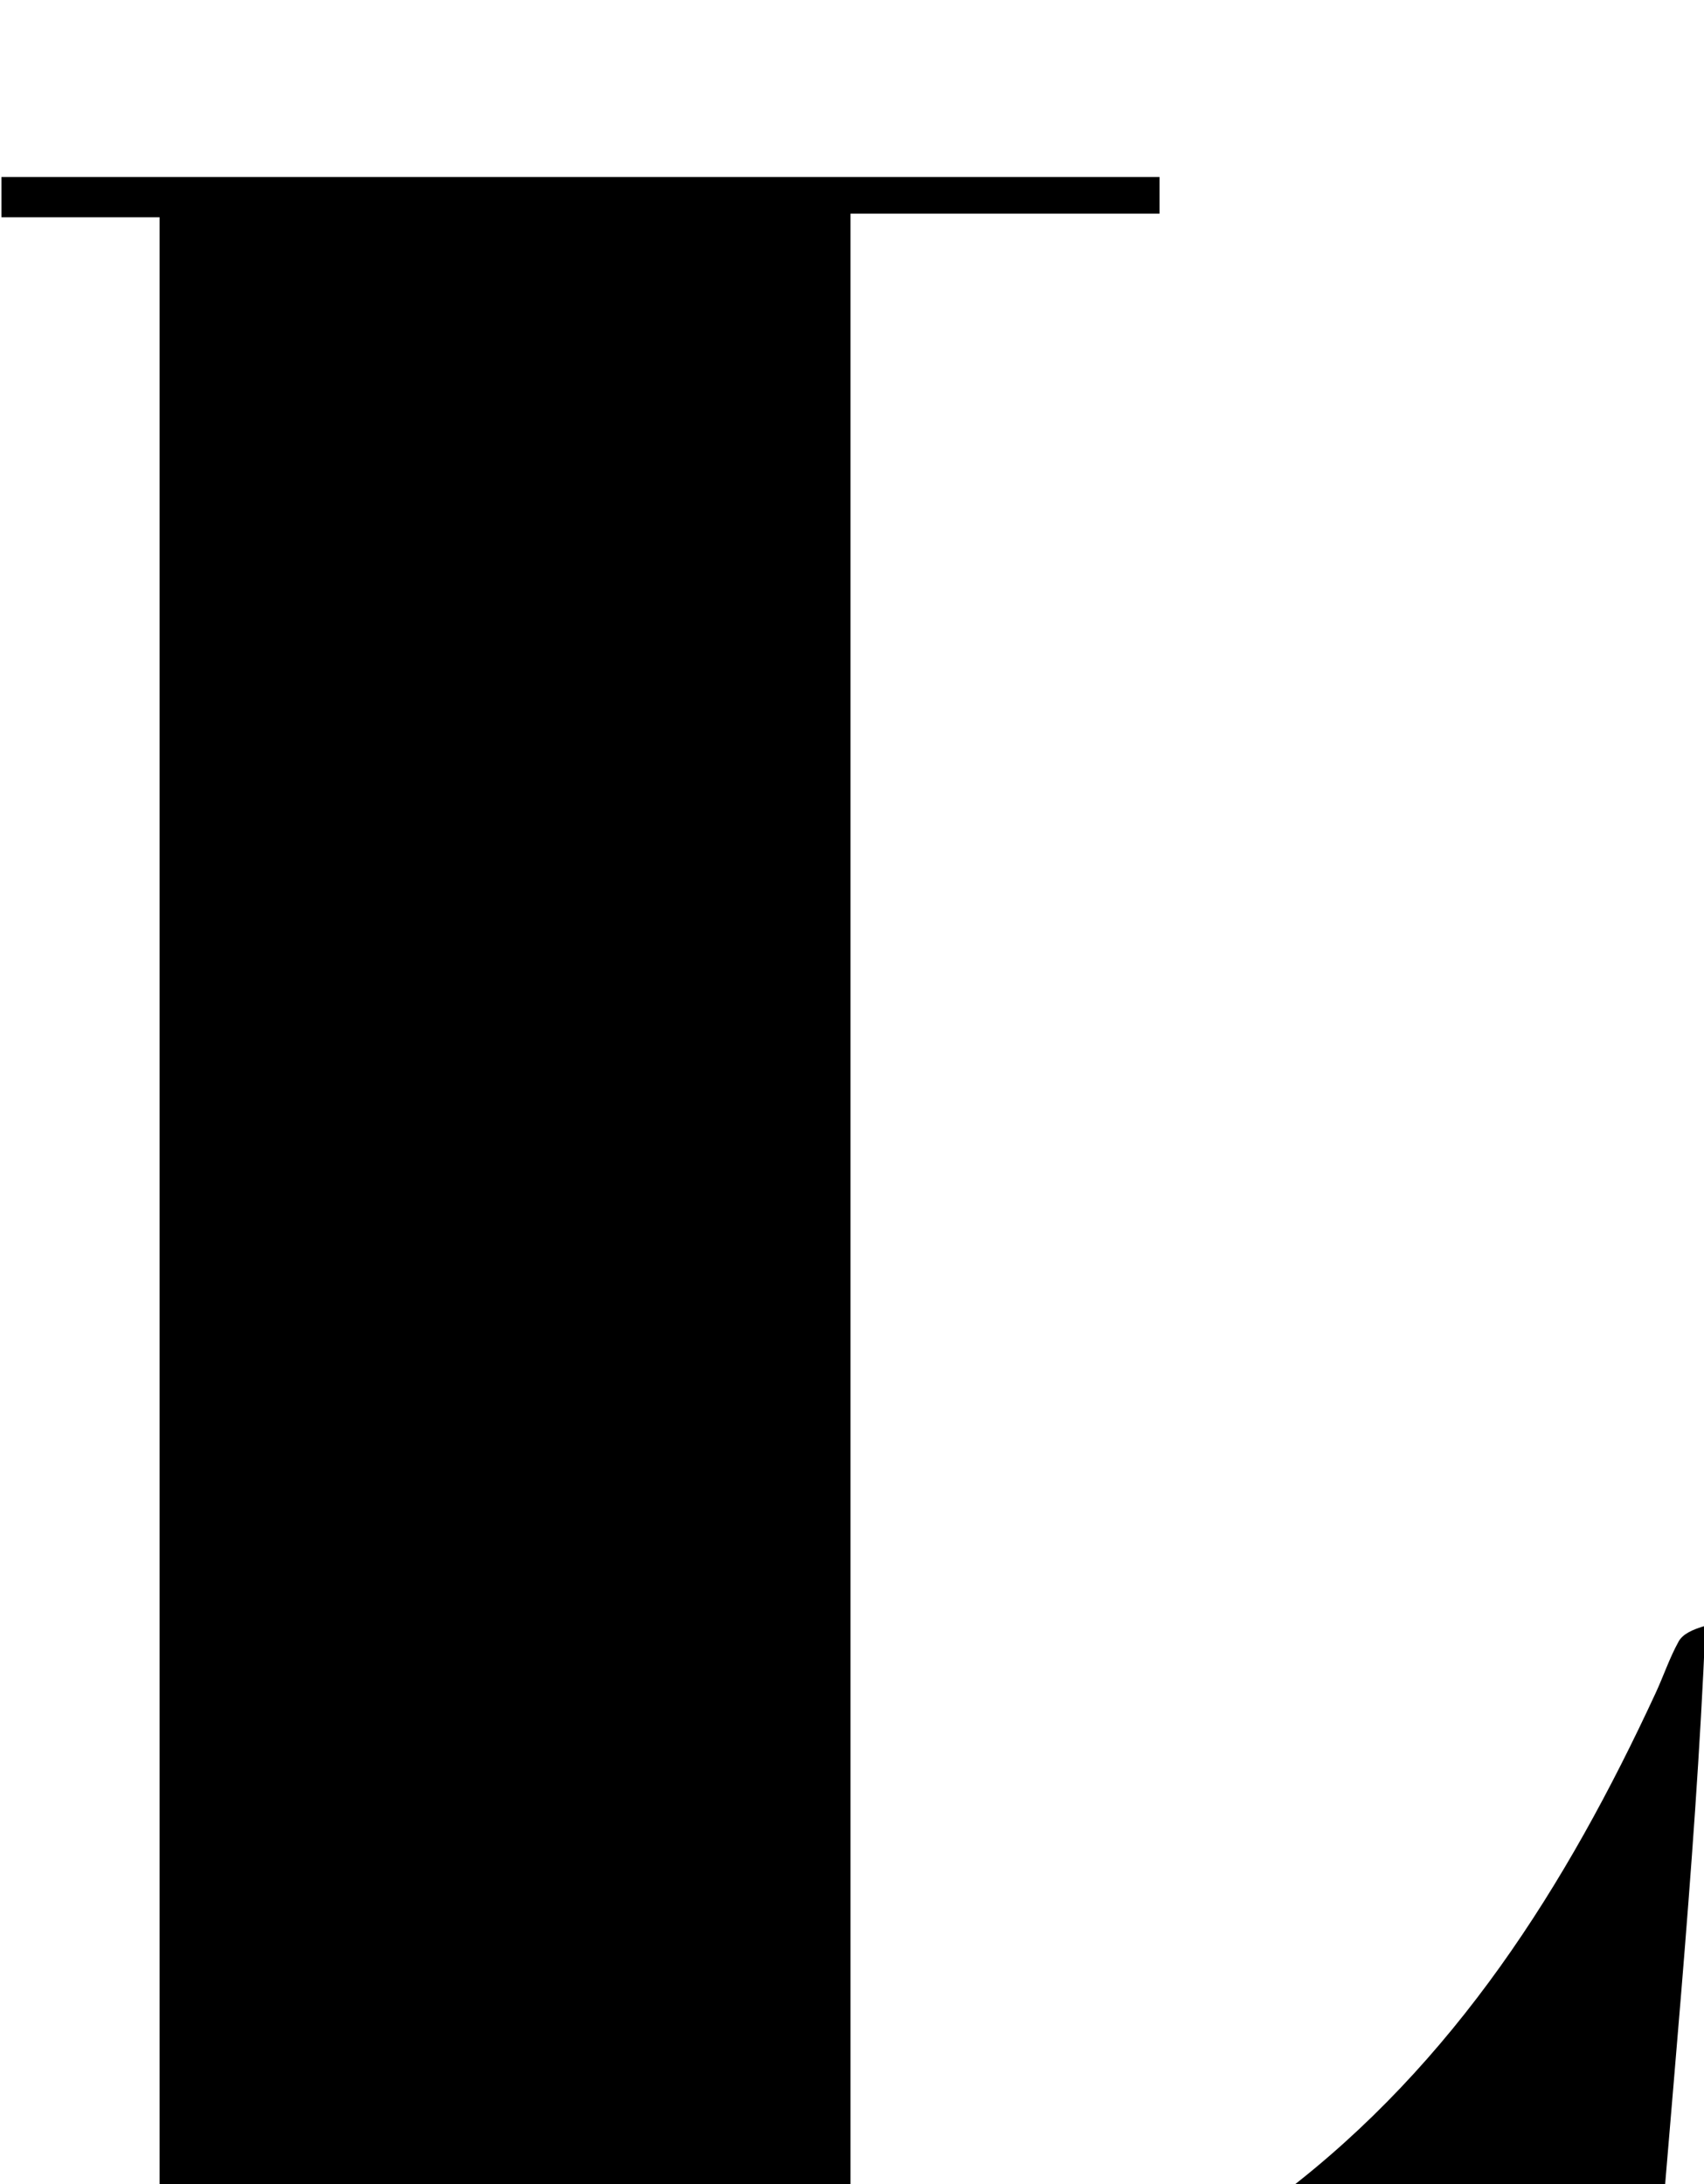 <?xml version="1.0" encoding="iso-8859-1"?>
<!-- Generator: Adobe Illustrator 25.2.1, SVG Export Plug-In . SVG Version: 6.00 Build 0)  -->
<svg version="1.1" xmlns="http://www.w3.org/2000/svg" xmlns:xlink="http://www.w3.org/1999/xlink" x="0px" y="0px"
	 viewBox="0 0 165.767 212.514" style="enable-background:new 0 0 165.767 212.514;" xml:space="preserve">
<g>
	<path d="M82.736,225.797c15.906,1.319,29.74-2.948,42.013-12.298c16.759-12.768,27.617-29.975,36.317-48.766
		c0.768-1.659,1.35-3.414,2.232-5.006c0.401-0.725,1.324-1.161,2.612-1.533c-1.009,23.912-3.531,47.581-5.289,71.544
		c-53.651,0-106.887,0-160.423,0c0-1.12,0-2.168,0-3.583c5.023,0,9.979,0,15.33,0c0-68.392,0-136.42,0-205.017
		c-5,0-10.07,0-15.385,0c0-1.613,0-2.661,0-3.914c37.623,0,75.039,0,112.658,0c0,1.168,0,2.112,0,3.566c-9.859,0-19.777,0-30.065,0
		C82.736,89.325,82.736,157.357,82.736,225.797z"/>
</g>
</svg>
